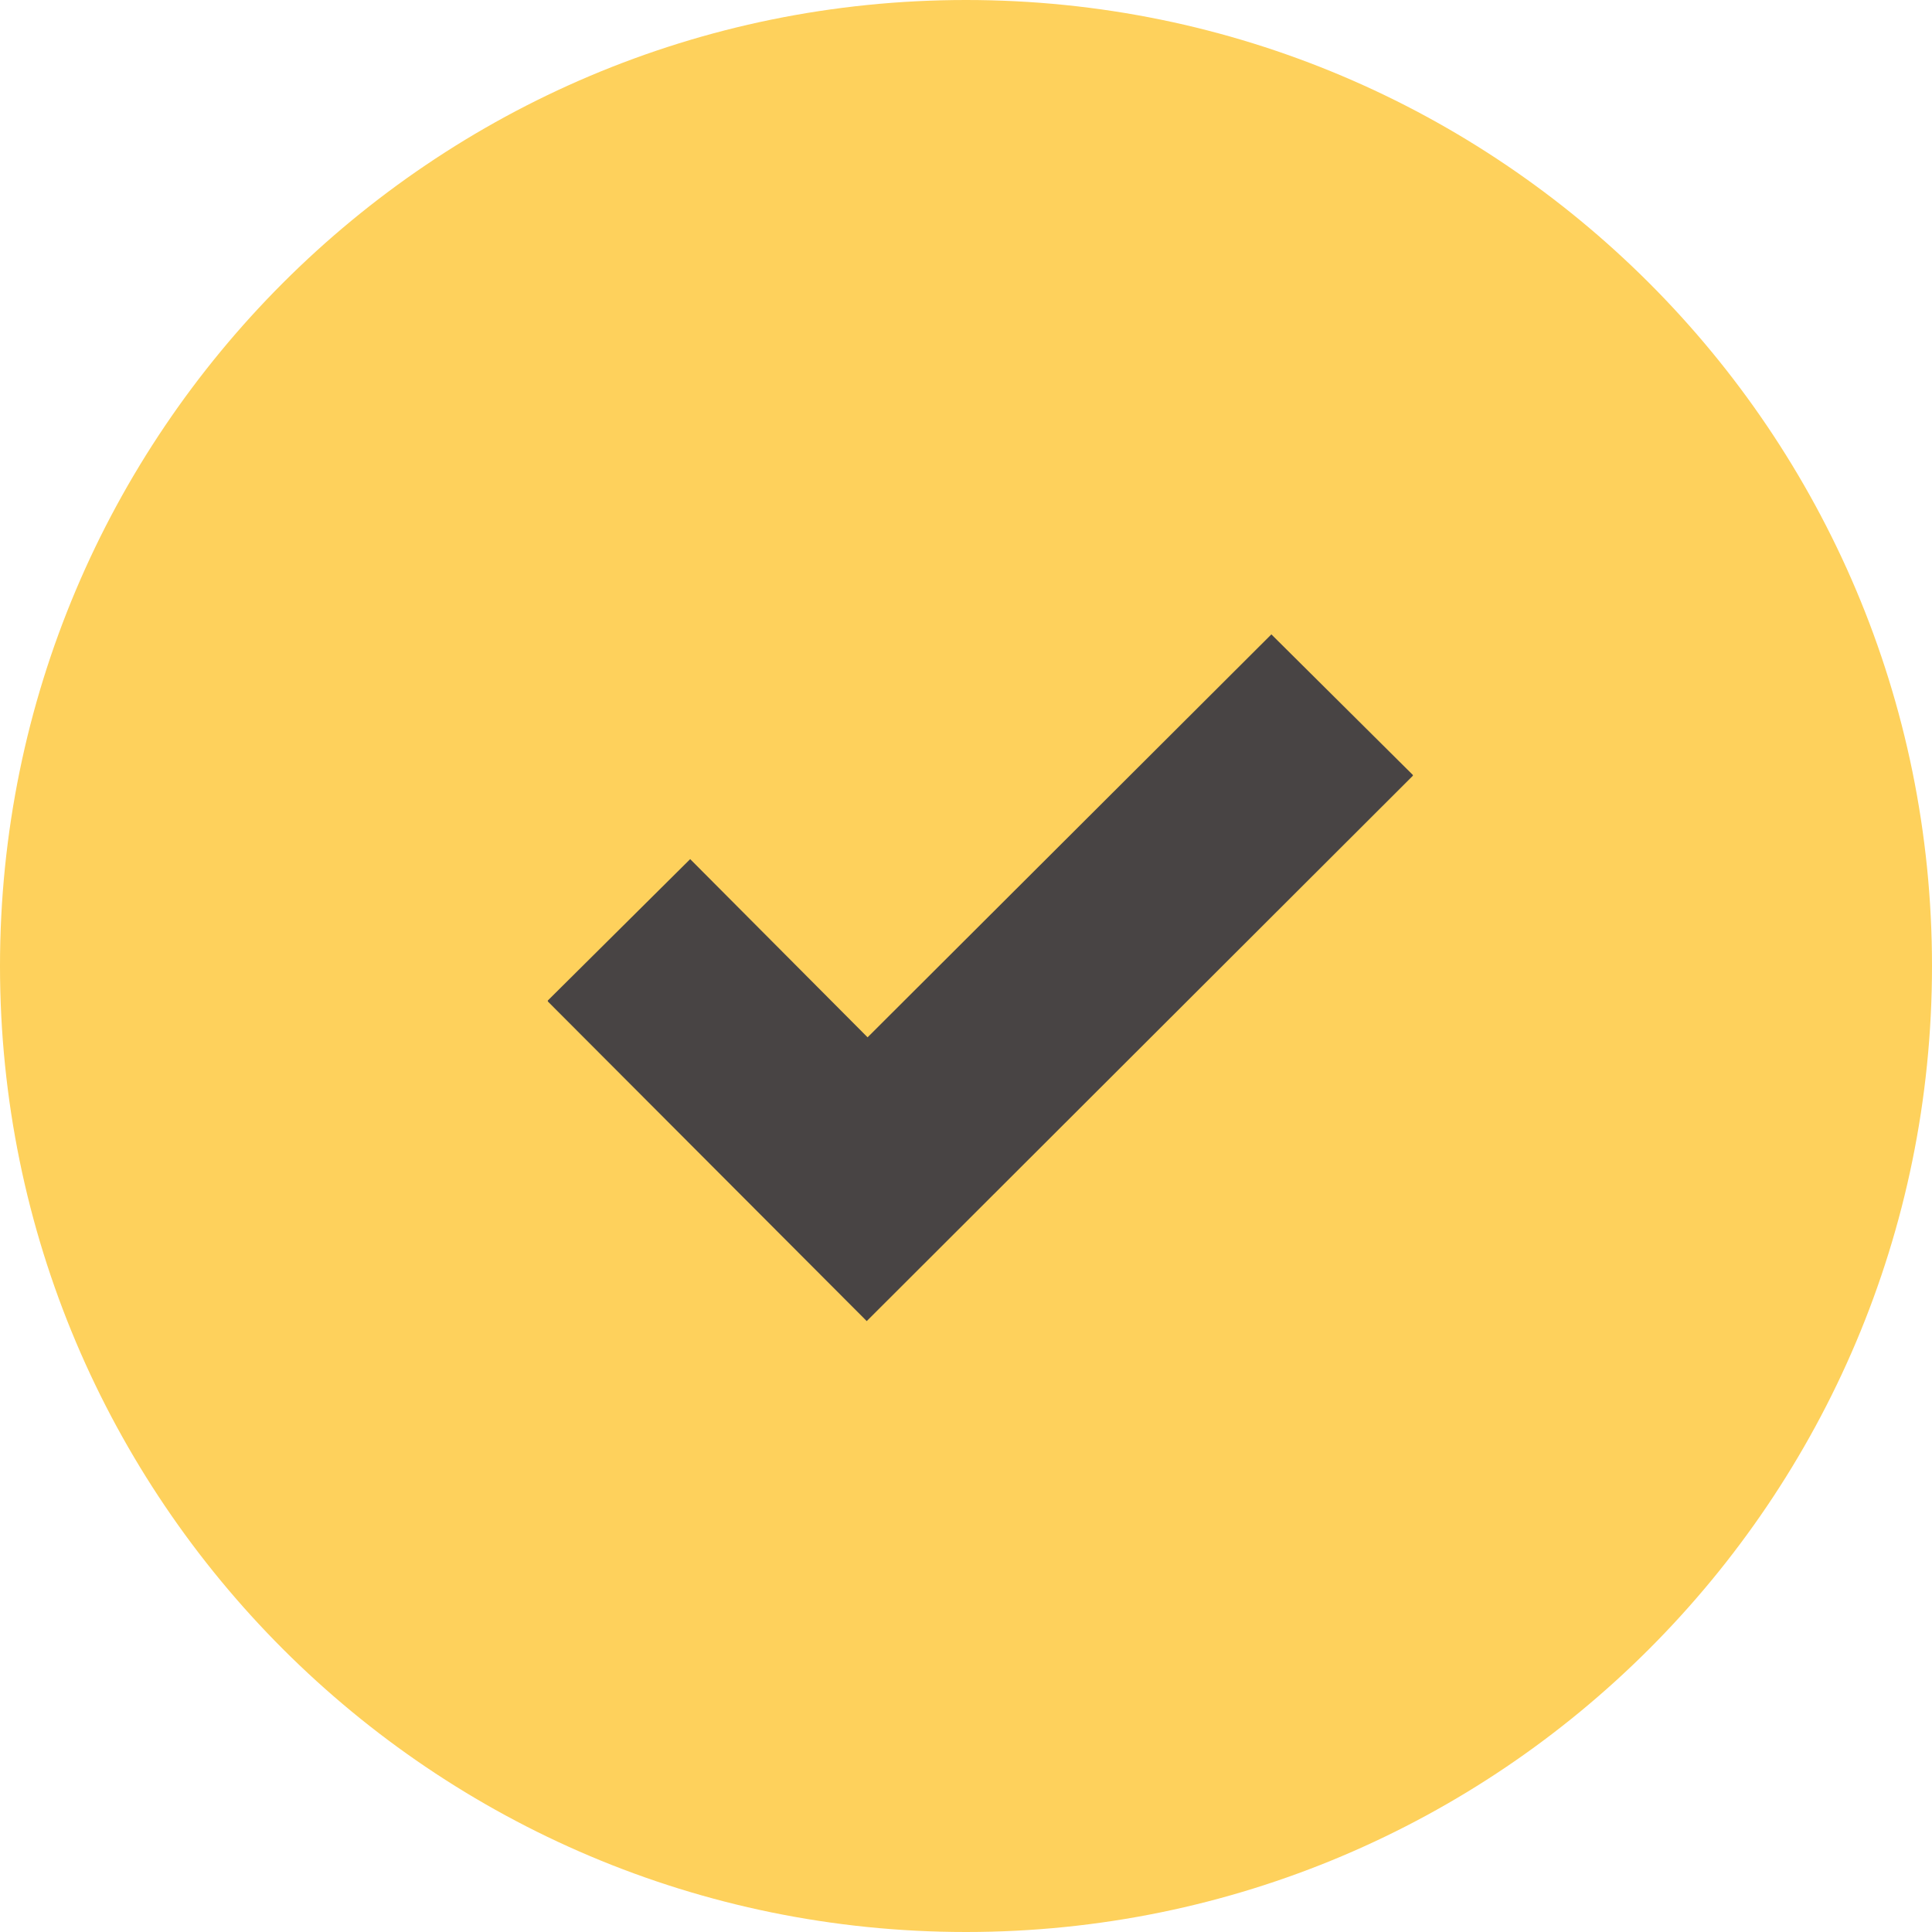 <svg width="34" height="34" viewBox="0 0 34 34" fill="none" xmlns="http://www.w3.org/2000/svg">
<path d="M17 34C26.389 34 34 26.389 34 17C34 7.611 26.389 0 17 0C7.611 0 0 7.611 0 17C0 26.389 7.611 34 17 34Z" fill="#FED15C"/>
<path fill-rule="evenodd" clip-rule="evenodd" d="M15.268 18.255L12.146 15.119L9.641 17.607V17.624L15.253 23.249L24.864 13.652V13.638L22.374 11.164L15.268 18.255Z" fill="#484444"/>
</svg>
